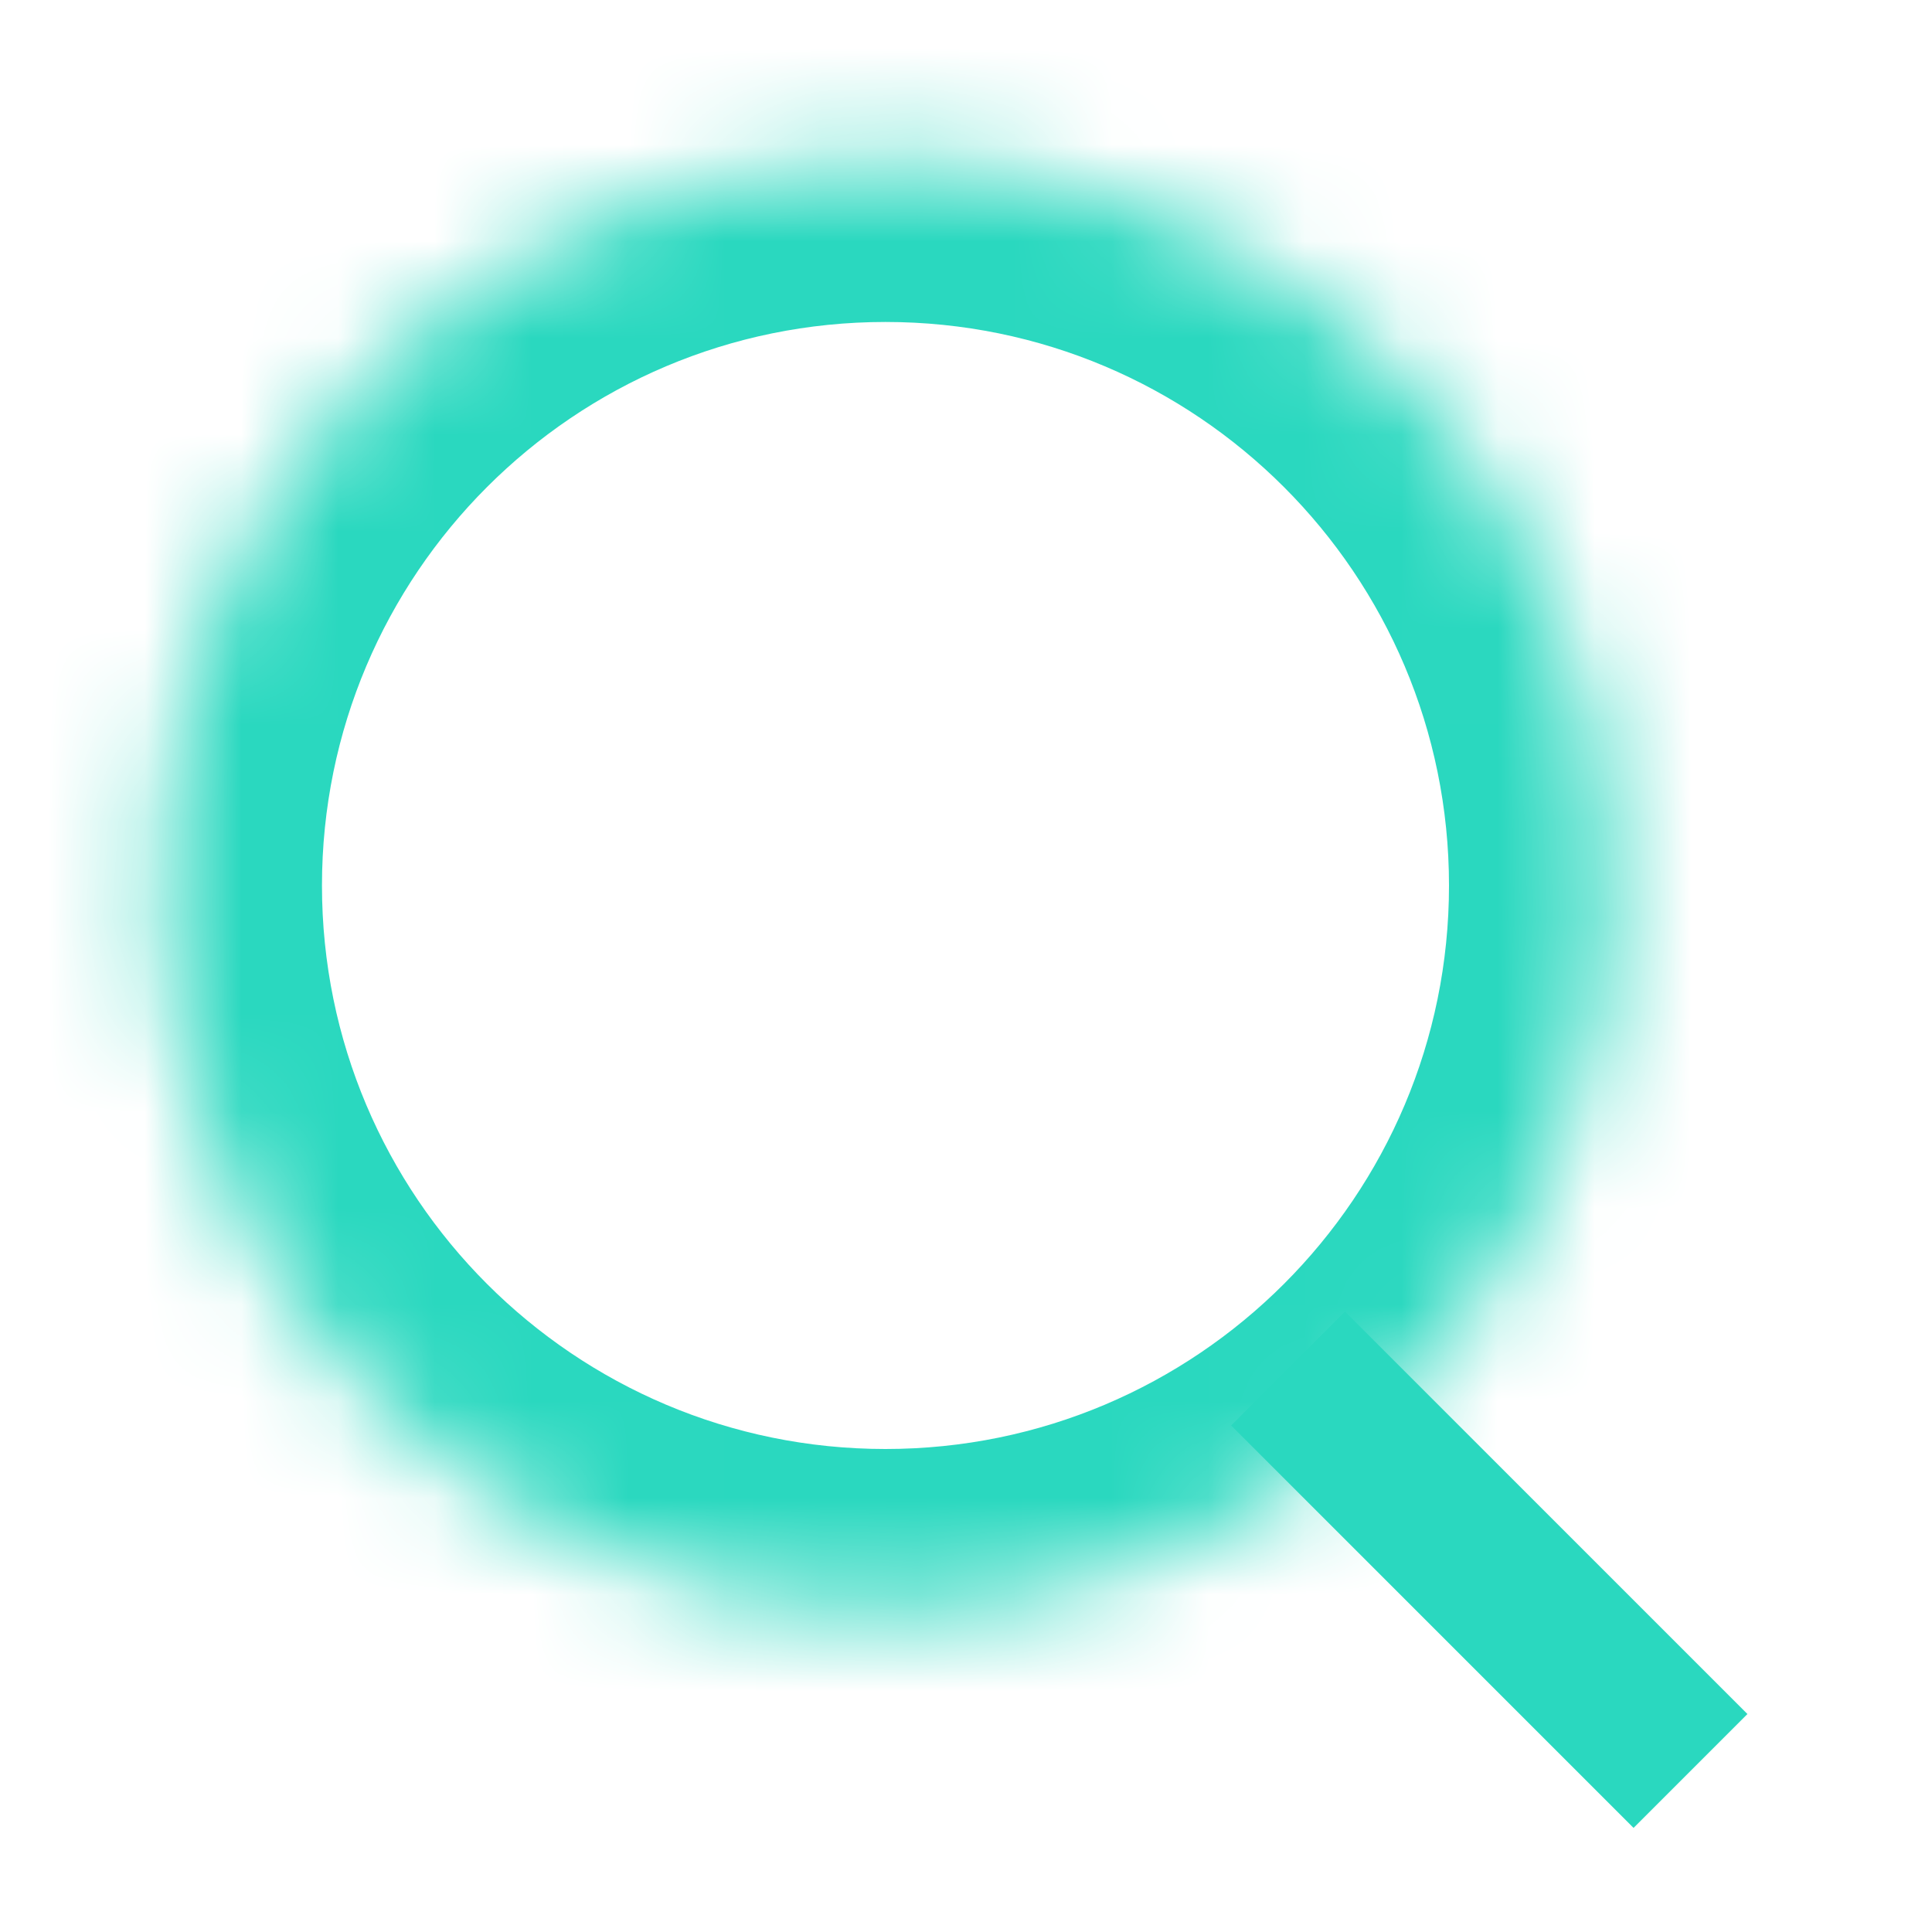 <svg width="20" height="20" viewBox="0 0 20 20" fill="none" xmlns="http://www.w3.org/2000/svg">
<mask id="path-1-inside-1_1170_1294" fill="white">
<path d="M16.666 9.167C16.666 13.309 13.309 16.667 9.166 16.667C5.024 16.667 1.667 13.309 1.667 9.167C1.667 5.024 5.024 1.667 9.166 1.667C13.309 1.667 16.666 5.024 16.666 9.167Z"/>
</mask>
<path d="M15 9.167C15 12.388 12.388 15 9.166 15V18.333C14.229 18.333 18.333 14.229 18.333 9.167H15ZM9.166 15C5.945 15 3.333 12.388 3.333 9.167H-0C-0 14.229 4.104 18.333 9.166 18.333V15ZM3.333 9.167C3.333 5.945 5.945 3.333 9.166 3.333V-4.06504e-05C4.104 -4.06504e-05 -0 4.104 -0 9.167H3.333ZM9.166 3.333C12.388 3.333 15 5.945 15 9.167H18.333C18.333 4.104 14.229 -4.06504e-05 9.166 -4.06504e-05V3.333Z" fill="#2AD8BF" mask="url(#path-1-inside-1_1170_1294)"/>
<path d="M13.334 14.167L17.5 18.333" stroke="#2AD8BF" stroke-width="1.667"/>
</svg>
